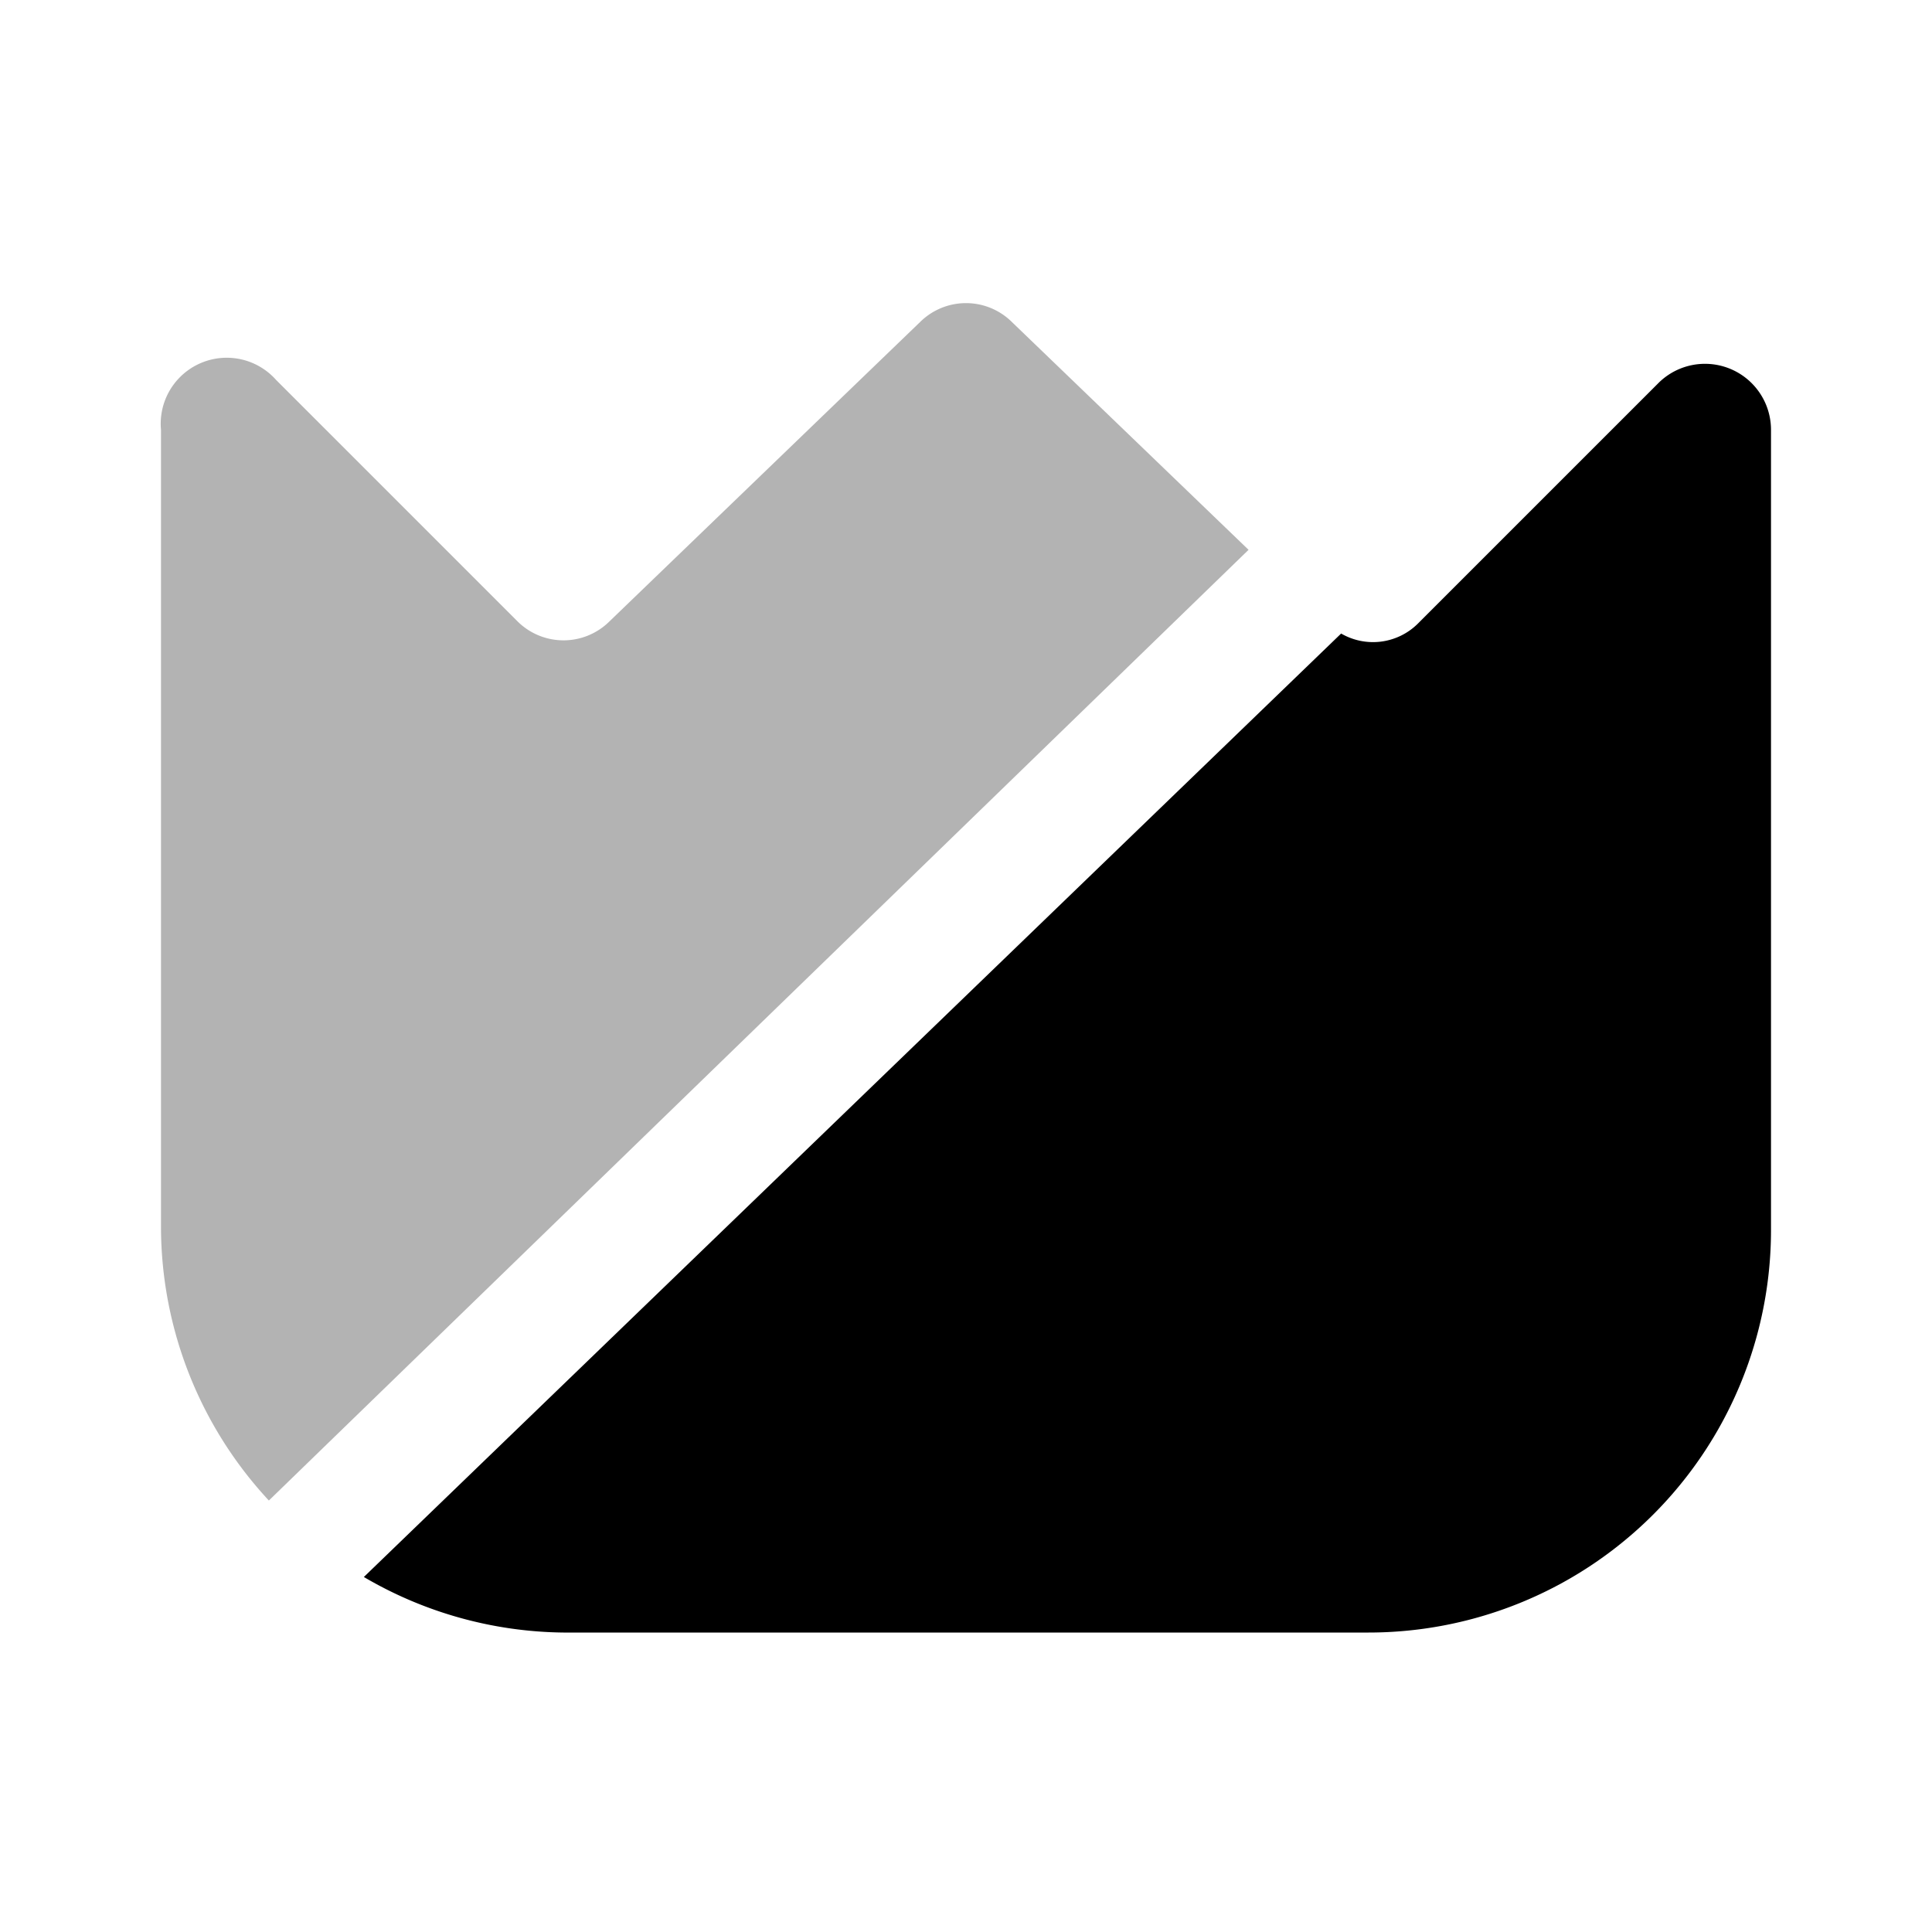 <svg xmlns="http://www.w3.org/2000/svg" width="24" height="24" fill="currentColor" viewBox="0 0 24 24">
  <path d="M15.51 6.83 12.57 4a.81.81 0 0 0-1.14 0L7.57 7.72a.81.81 0 0 1-1.14 0l-3-3A.82.82 0 0 0 2 5.34v9.91a5 5 0 0 0 1.34 3.39L15.51 6.83Z" opacity=".3"/>
  <path d="m20.61 4.75-3 3a.79.79 0 0 1-.95.12L4.52 19.59a5 5 0 0 0 2.48.69h10a5 5 0 0 0 5-5V5.34a.82.82 0 0 0-1.39-.59Z"/>
</svg>

